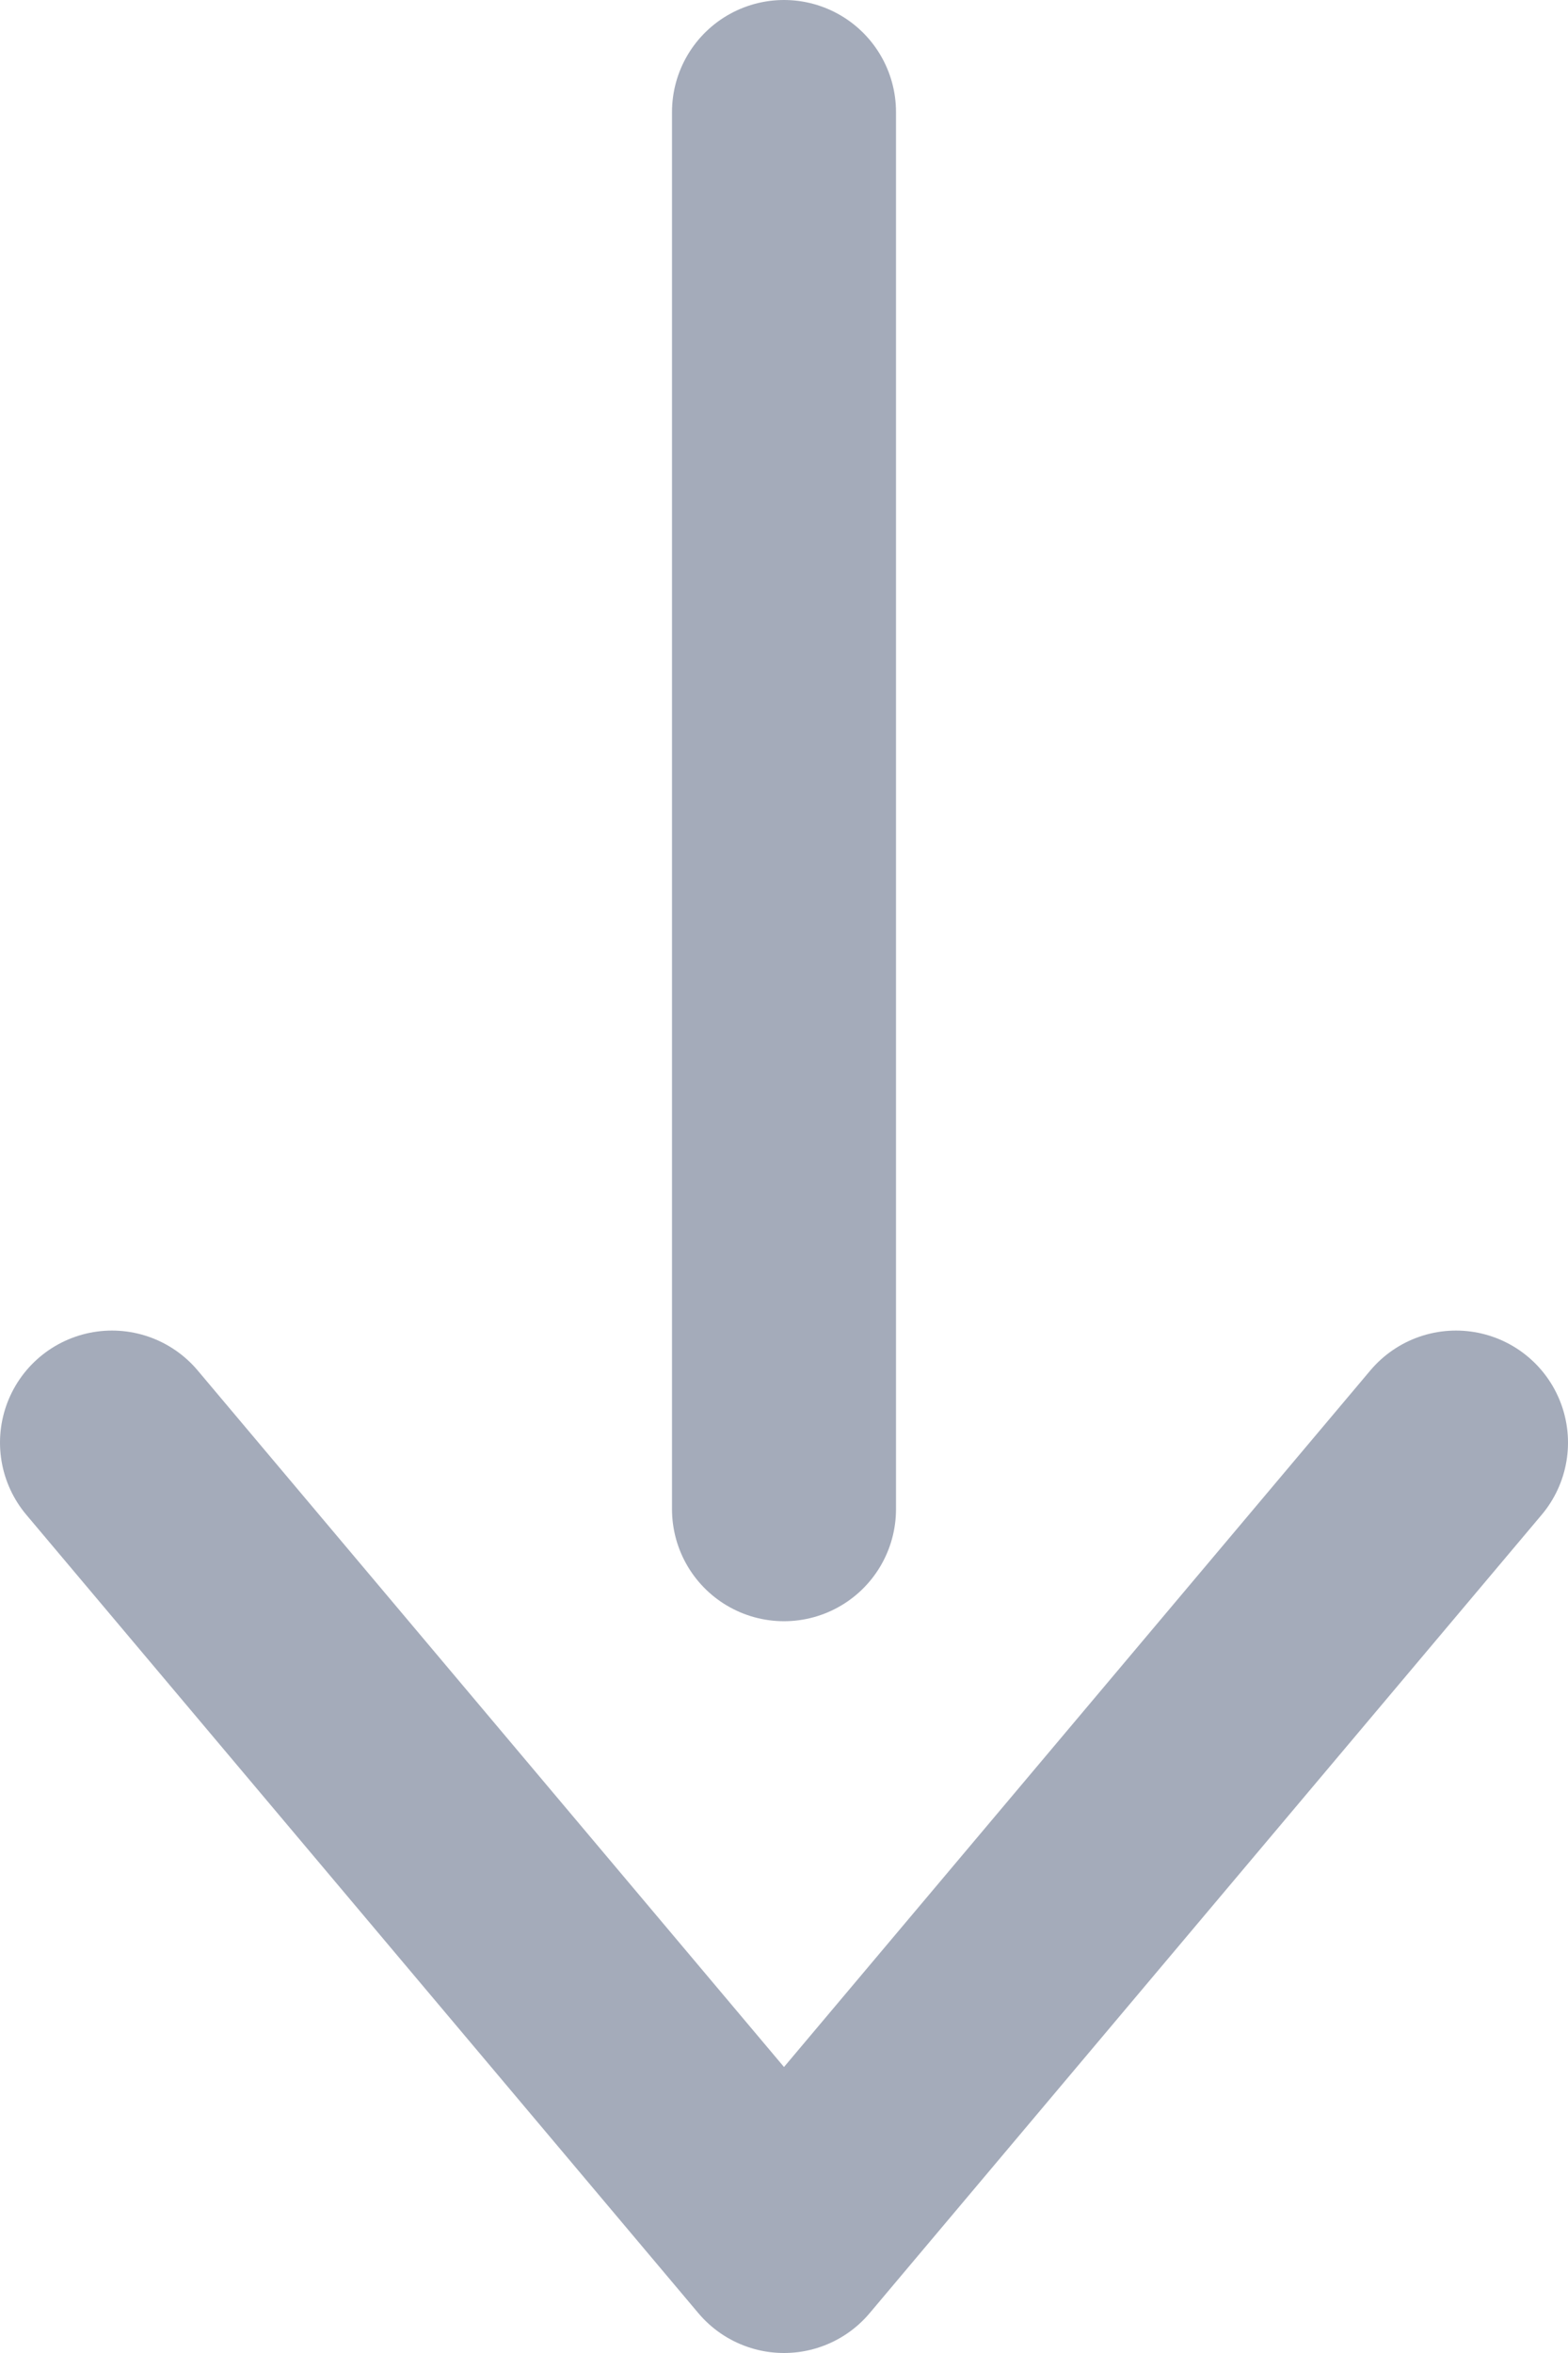 <svg width="14" height="21" viewBox="0 0 14 21" fill="none" xmlns="http://www.w3.org/2000/svg">
<path opacity="0.4" d="M13 12.875L7 20L1 12.875M7 1V13.469" stroke="#1C2F53" stroke-width="2" stroke-linecap="round" stroke-linejoin="round"/>
</svg>
